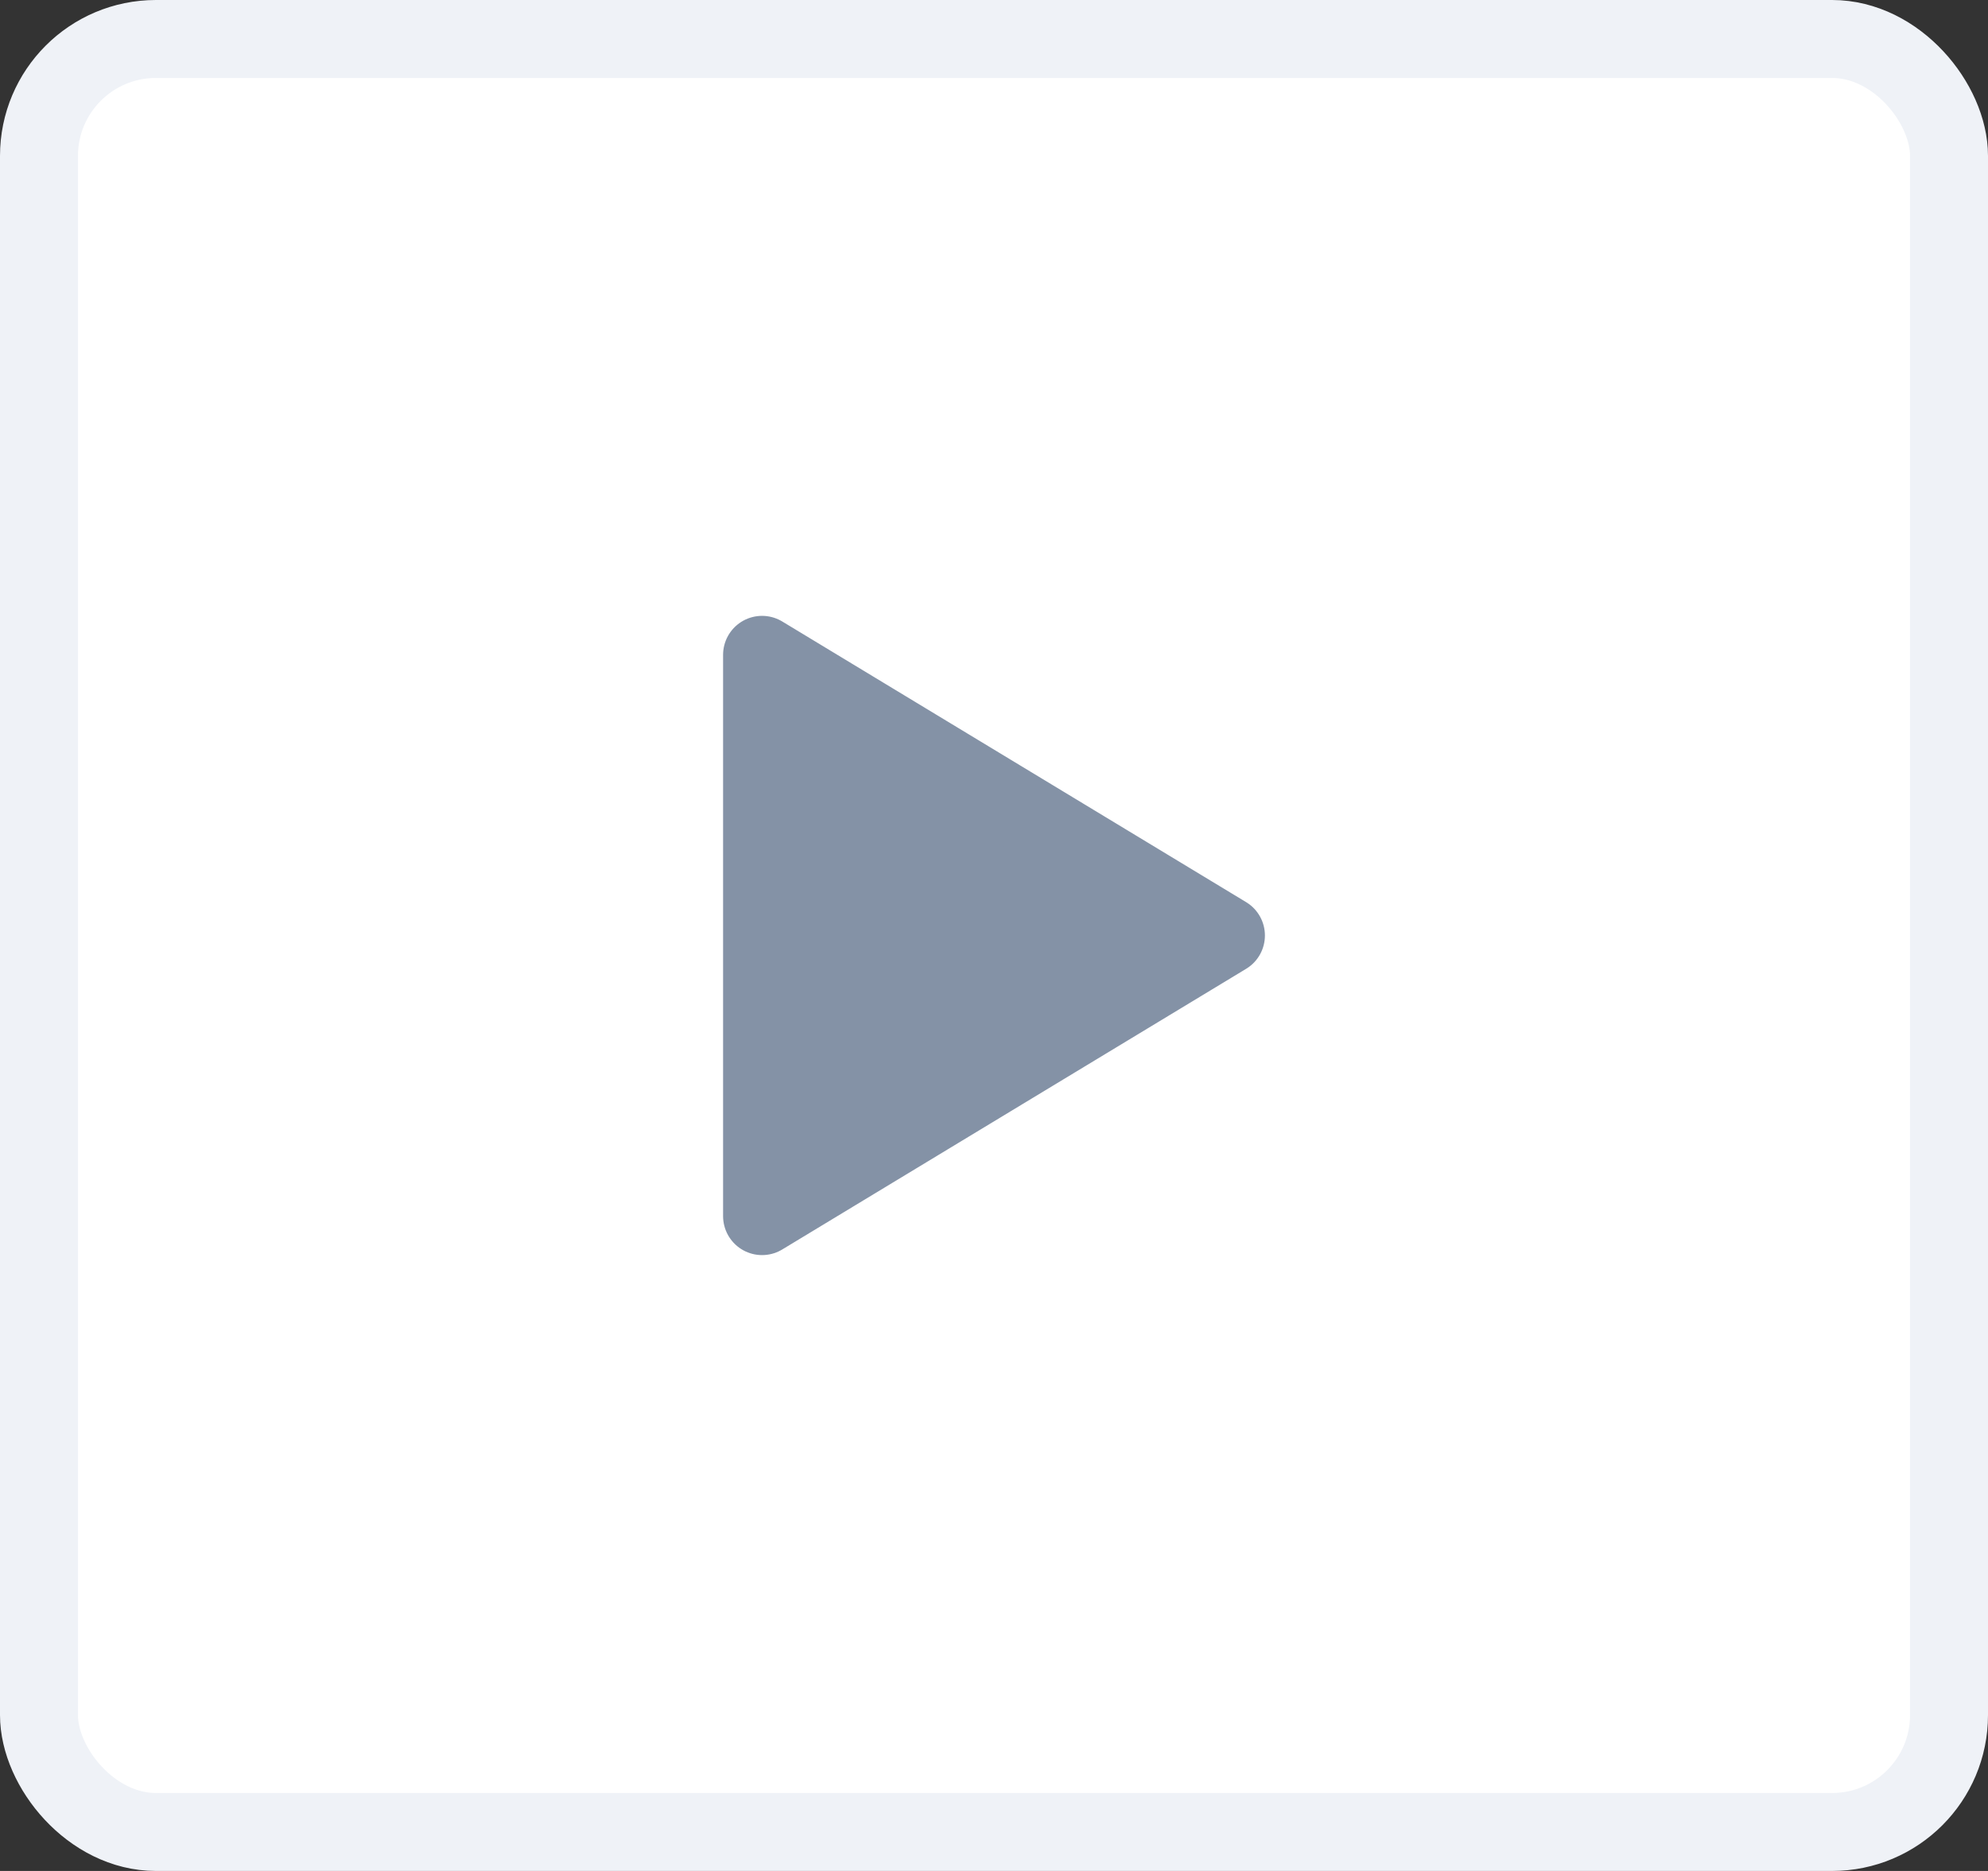<svg width="51" height="48" viewBox="0 0 51 48" fill="none" xmlns="http://www.w3.org/2000/svg">
<rect x="0" y="0" width="51" height="48" fill="#333333" stroke="none"/>
<rect x="1" y="1" width="49" height="46" rx="3" fill="white" stroke="#EFF2F7" stroke-width="2"/>
<path d="M19.55 16.8L31.45 24L19.55 31.2V16.8Z" fill="#8492A6" stroke="#8492A6" stroke-width="2" stroke-linecap="round" stroke-linejoin="round"/>
</svg>
